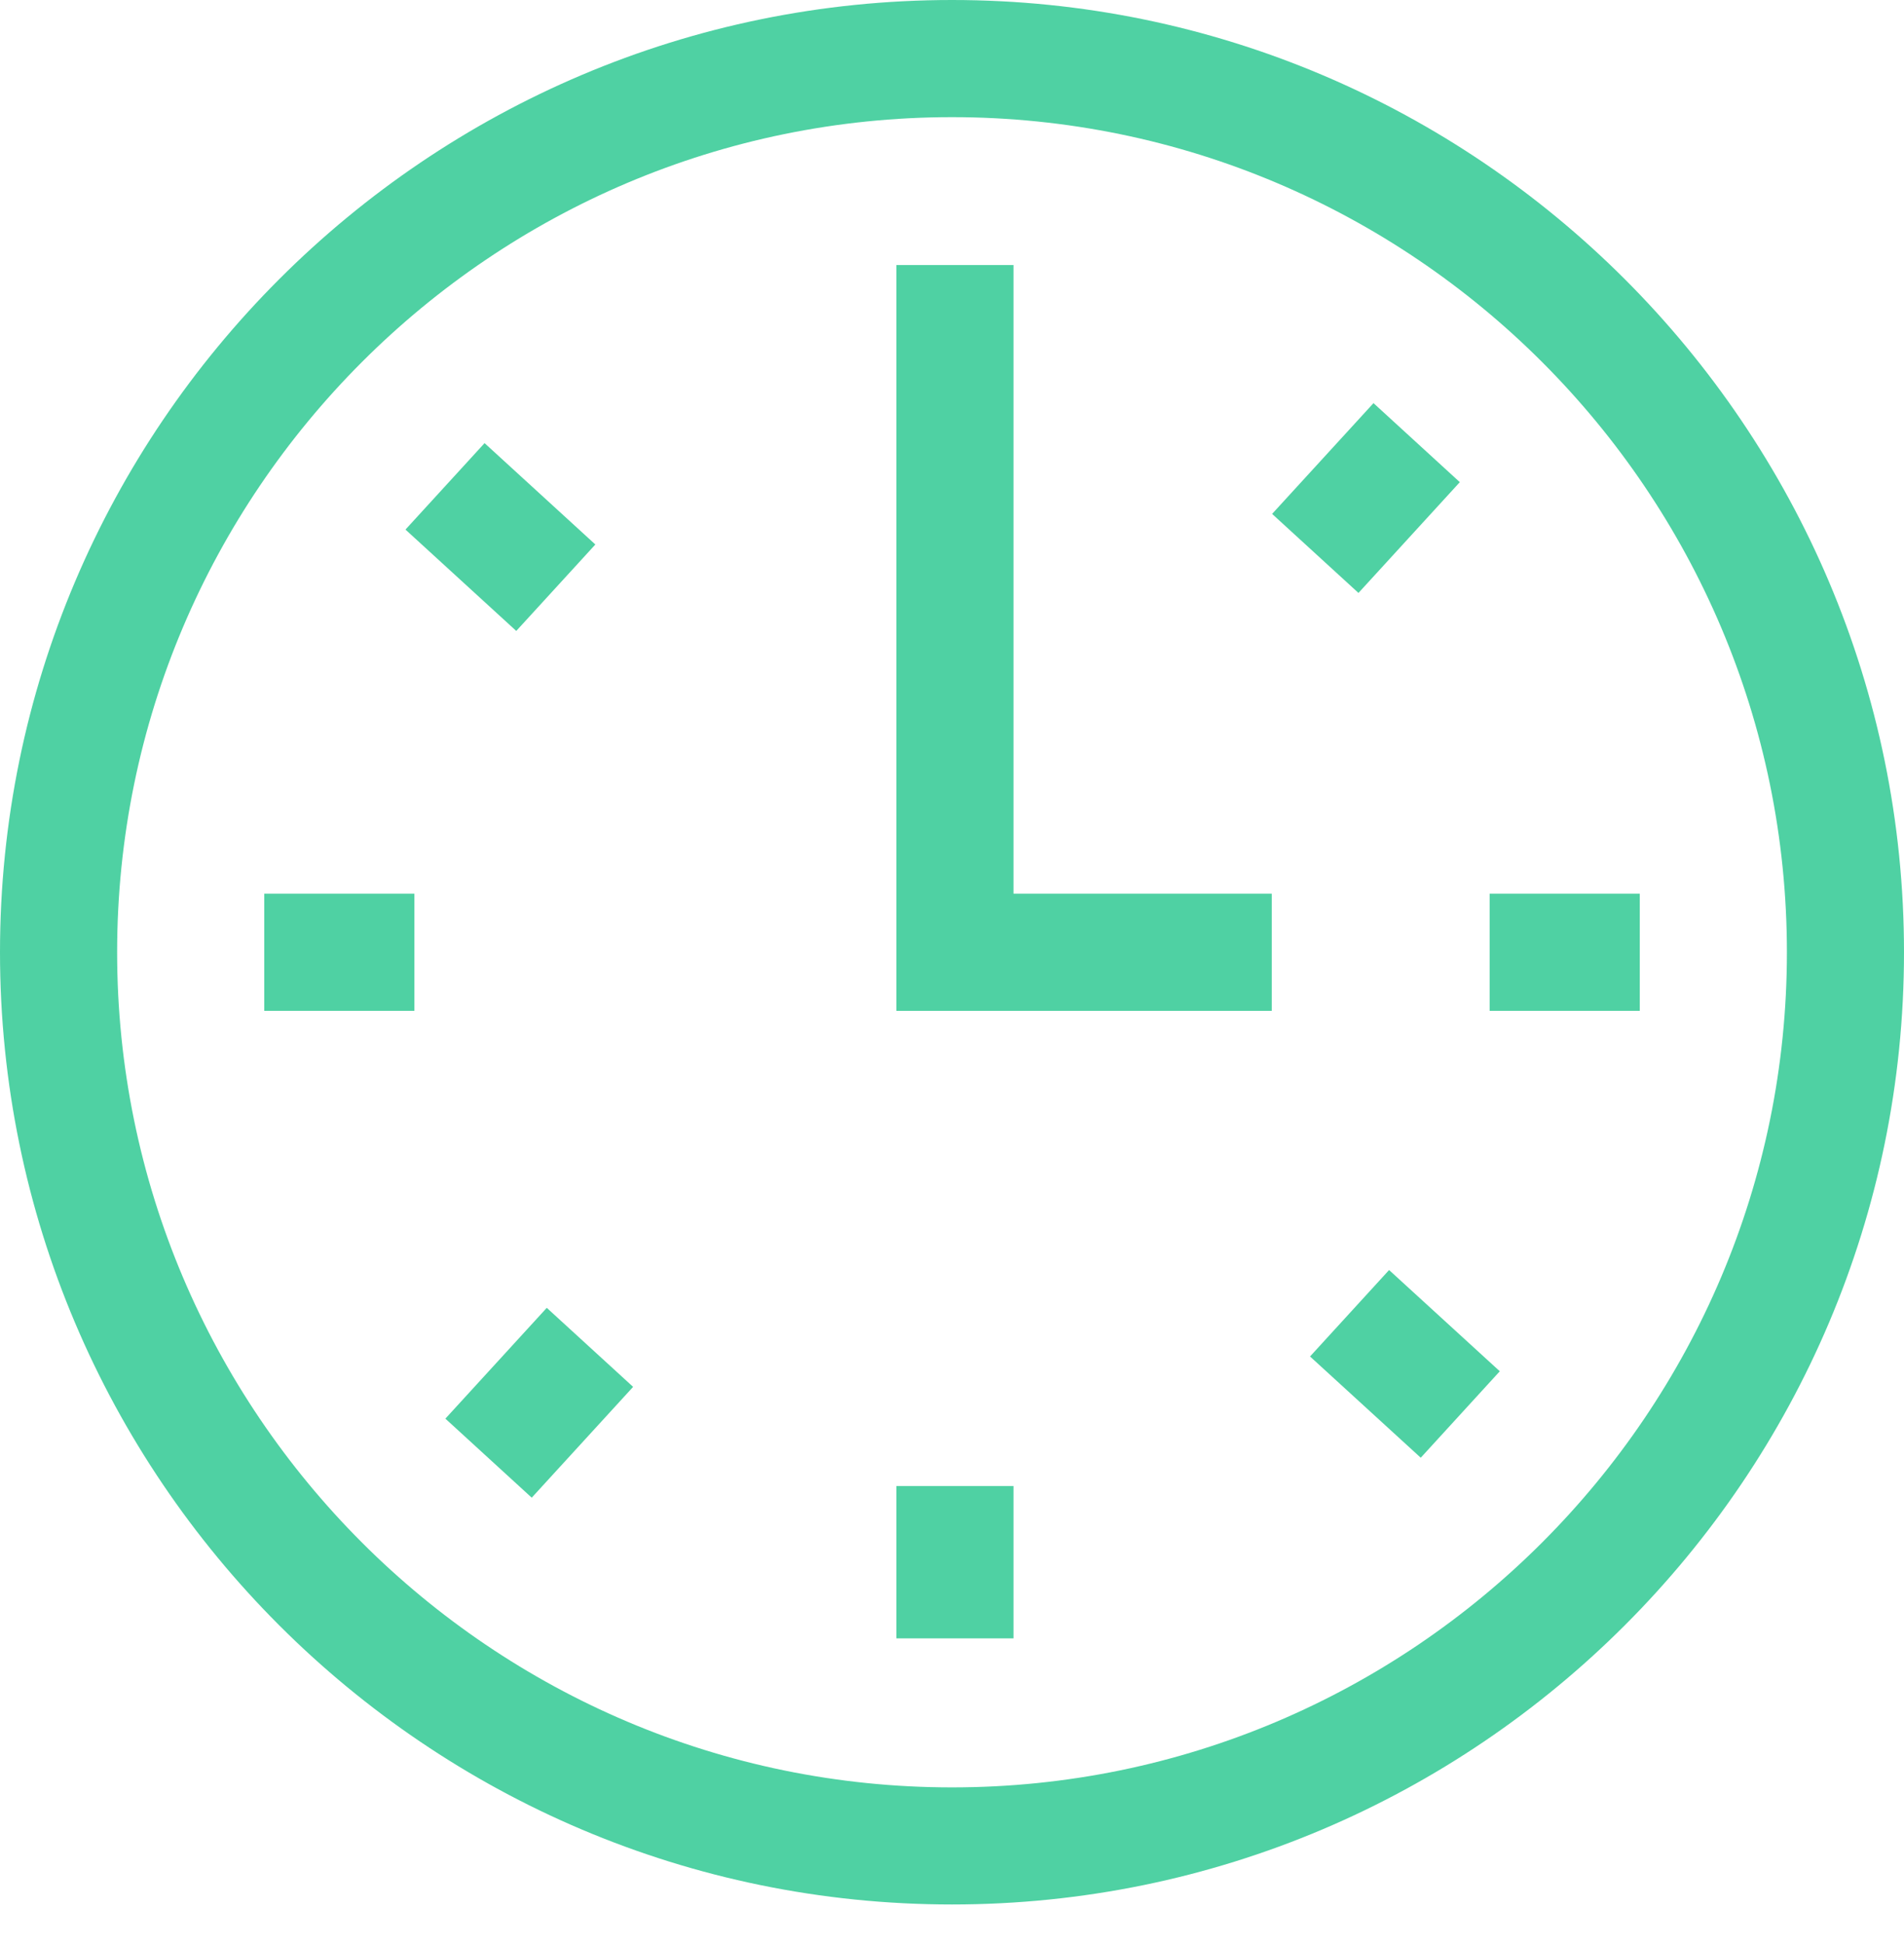 <svg width="48" height="49" viewBox="0 0 48 49" fill="none" xmlns="http://www.w3.org/2000/svg">
<g opacity="0.75">
<path d="M24 0C10.767 0 0 10.768 0 24.001C0 37.235 10.766 48.002 24 48.002C37.234 48.002 48 37.235 48 24.001C48 10.768 37.234 0 24 0ZM24 45.051C12.395 45.051 2.953 35.61 2.953 24.002C2.953 12.395 12.395 2.953 24 2.953C35.606 2.953 45.048 12.395 45.048 24.002C45.048 35.61 35.606 45.051 24 45.051Z" fill="#14C284"/>
<path d="M25.55 6.68H22.598V25.479H32.061V22.526H25.55V6.68Z" fill="#14C284"/>
<path d="M25.55 37.455H22.598V41.295H25.55V37.455Z" fill="#14C284"/>
<path d="M10.447 22.526H6.662V25.478H10.447V22.526Z" fill="#14C284"/>
<path d="M41.339 22.526H37.554V25.478H41.339V22.526Z" fill="#14C284"/>
<path d="M15.009 13.724L12.216 11.169L10.222 13.348L13.015 15.903L15.009 13.724Z" fill="#14C284"/>
<path d="M33.026 34.19L35.817 36.742L37.81 34.563L35.019 32.011L33.026 34.19Z" fill="#14C284"/>
<path d="M11.228 35.757L13.405 37.749L15.961 34.956L13.784 32.964L11.228 35.757Z" fill="#14C284"/>
<path d="M36.802 12.153L34.626 10.161L32.07 12.953L34.247 14.945L36.802 12.153Z" fill="#14C284"/>
</g>
</svg>
